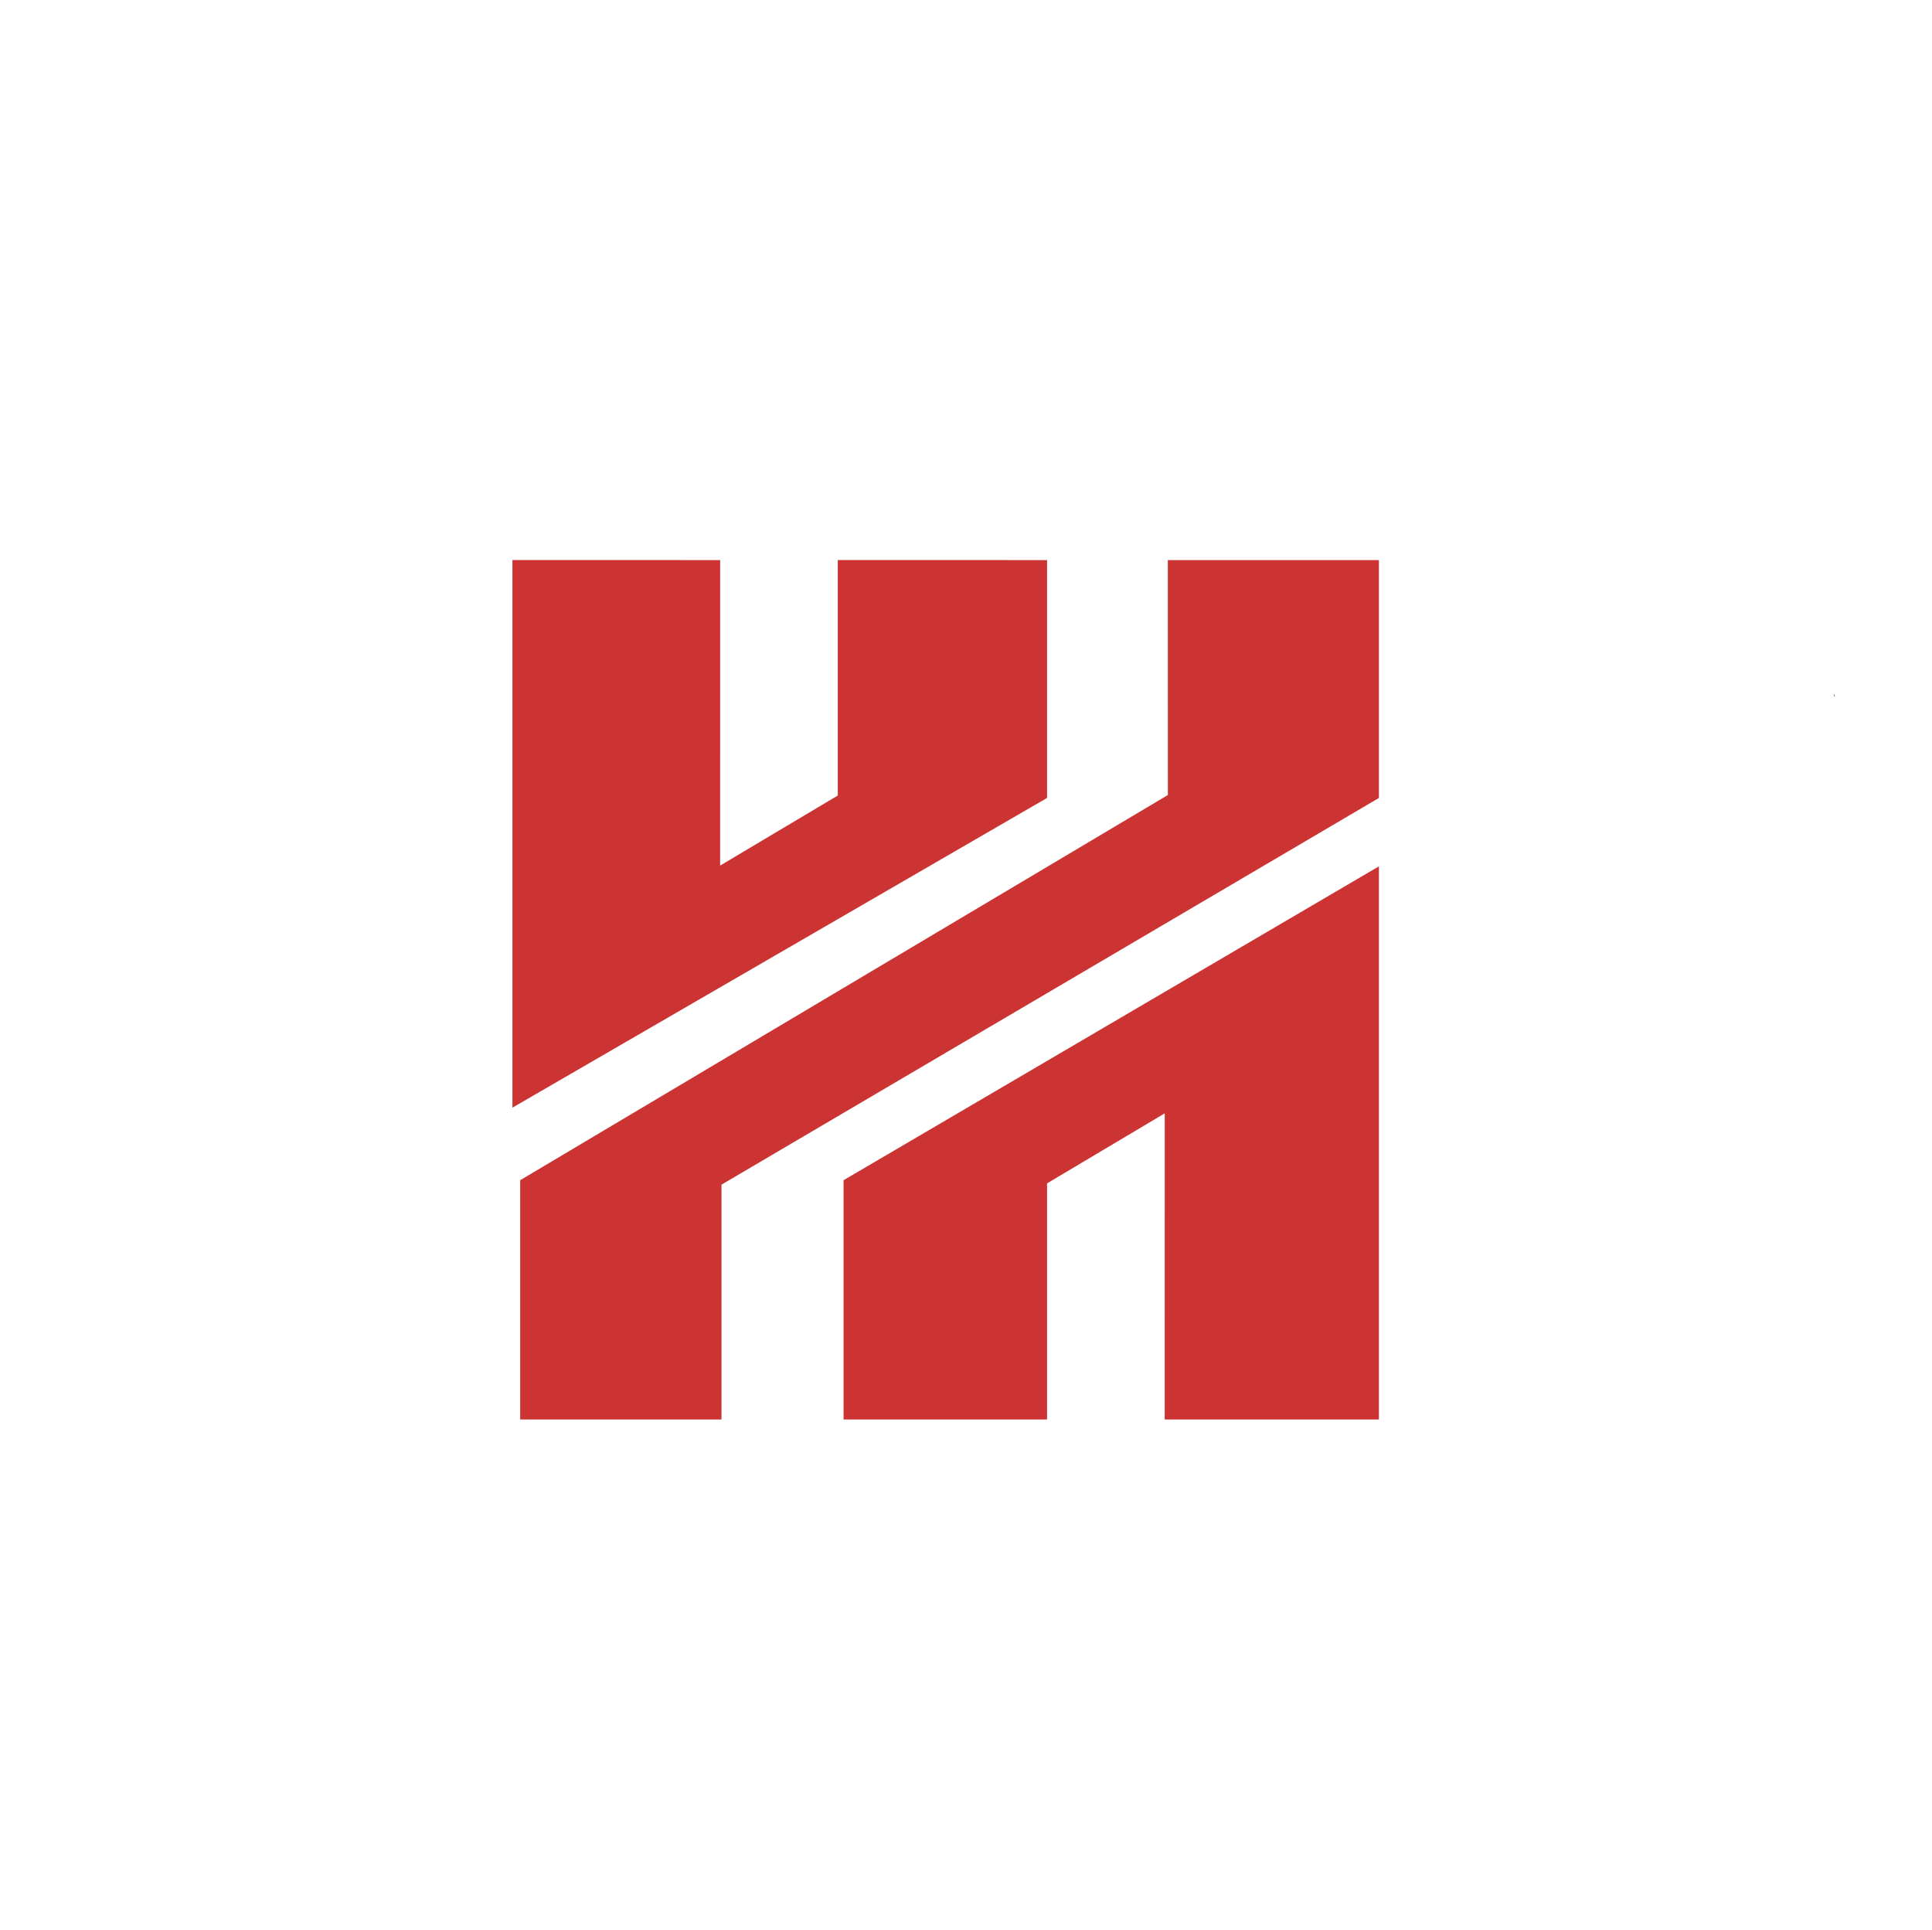<?xml version="1.0" encoding="UTF-8" standalone="no"?>
<!-- Created with Inkscape (http://www.inkscape.org/) by Marsupilami -->

<svg
   xmlns:dc="http://purl.org/dc/elements/1.1/"
   xmlns:cc="http://creativecommons.org/ns#"
   xmlns:rdf="http://www.w3.org/1999/02/22-rdf-syntax-ns#"
   xmlns:svg="http://www.w3.org/2000/svg"
   xmlns="http://www.w3.org/2000/svg"
   xmlns:sodipodi="http://sodipodi.sourceforge.net/DTD/sodipodi-0.dtd"
   xmlns:inkscape="http://www.inkscape.org/namespaces/inkscape"
   version="1.0"
   width="769"
   height="768"
   viewBox="-2.175 -2.175 76.99 76.847"
   id="svg3509"
   inkscape:version="0.91 r13725"
   sodipodi:docname="uni_hildesheim_logo.svg">
  <sodipodi:namedview
     pagecolor="#ffffff"
     bordercolor="#666666"
     borderopacity="1"
     objecttolerance="10"
     gridtolerance="10"
     guidetolerance="10"
     inkscape:pageopacity="0"
     inkscape:pageshadow="2"
     inkscape:window-width="1920"
     inkscape:window-height="1009"
     id="namedview3386"
     showgrid="false"
     inkscape:zoom="0.56901042"
     inkscape:cx="487.63667"
     inkscape:cy="308.54342"
     inkscape:window-x="0"
     inkscape:window-y="24"
     inkscape:window-maximized="1"
     inkscape:current-layer="svg3509" />
  <defs
     id="defs3511" />
  <path
     style="fill:#000000;fill-opacity:1;fill-rule:nonzero;stroke:none"
     d="M 730.762 276.262 C 730.836 276.68 730.926 277.09 731.006 277.506 L 731.207 277.428 L 730.762 276.262 z "
     transform="matrix(0.1,0,0,0.1,-2.175,-2.197)"
     id="path3367" />
  <path
     style="fill:#cc3333;fill-opacity:1;fill-rule:nonzero;stroke:none"
     d="M 204.201 223.154 L 204.201 441.334 L 417.252 317.93 L 417.252 223.166 L 333.85 223.154 L 333.85 316.98 L 286.967 344.885 L 286.98 223.166 L 204.201 223.154 z M 465.383 223.178 L 465.395 316.768 L 207.299 470.238 L 207.299 565.576 L 287.516 565.576 L 287.516 472.012 L 549.496 317.941 L 549.496 223.178 L 465.383 223.178 z M 549.496 345.186 L 336.16 470.238 L 336.16 565.576 L 417.252 565.576 L 417.252 471.5 L 464.146 443.594 L 464.135 565.576 L 549.496 565.576 L 549.496 345.186 z "
     transform="matrix(0.1,0,0,0.1,-2.175,-2.197)"
     id="path3499" />
  <path
     style="fill:none"
     d="M -27.24 138.838 L -27.24 198.59 L 15.447 198.59 C 16.463 195.539 17.363 192.455 18.049 189.311 C 18.74 186.14 18.921 182.88 19.336 179.662 C 20.851 169.929 22.442 160.083 26.24 150.914 C 27.794 147.162 29.84 143.631 31.717 140.029 C 31.91 139.658 32.064 139.235 32.244 138.838 L -27.24 138.838 z "
     transform="matrix(0.1,0,0,0.1,-2.175,-2.197)"
     id="rect4204" />
  <path
     style="fill:none"
     d="M 48.33 21.969 L 48.33 128.826 C 56.38 124.272 64.489 119.819 72.525 115.242 C 79.467 120.691 86.802 125.709 94.012 130.865 C 94.06 127.063 94.075 123.261 94.072 119.459 C 72.444 87.89 84.852 60.537 112.93 55.113 C 114.031 53.432 115.351 52.096 116.973 51.277 C 123.636 47.915 130.864 45.705 137.377 42.059 C 140.13 40.517 131.256 43.675 128.352 44.908 C 126.088 45.869 124.411 48.351 121.965 48.604 C 119.968 48.81 125.212 46.244 126.836 45.064 C 130.68 41.213 128.502 43.266 138.531 37.098 C 150.203 29.92 163.457 25.806 176.514 21.969 L 48.33 21.969 z M 623.92 21.969 C 627.558 22.888 631.171 23.912 634.805 24.85 C 647.992 29.423 661.92 33.677 672.988 42.652 C 678.045 46.753 681.891 50.851 685.4 55.297 L 685.4 21.969 L 623.92 21.969 z M 377.6 120.418 C 377.555 120.395 377.465 120.424 377.322 120.521 C 373.094 123.405 368.877 126.322 364.725 129.322 C 368.205 127.642 371.653 125.907 374.98 123.961 C 376.028 123.348 377.912 120.578 377.6 120.418 z M 247.043 134.104 C 247.892 143.789 249.092 155.996 249.324 167.734 C 249.737 167.4 250.155 167.075 250.58 166.76 C 250.981 166.463 249.877 167.468 249.527 167.824 C 249.455 167.897 249.395 167.987 249.33 168.07 C 249.348 169.033 249.366 169.997 249.369 170.951 C 251.252 169.725 253.339 167.965 255.641 165.652 C 259.415 160.413 262.727 154.835 266.309 149.451 C 262.821 144.157 256.696 138.964 247.043 134.104 z M 255.641 165.652 C 254.772 166.858 253.885 168.051 252.957 169.213 C 251.988 170.426 250.764 171.389 249.361 172.162 C 249.332 181.502 248.567 190.294 246.346 196.941 C 260.218 185.763 276.738 167.997 267.271 151.045 C 265.862 153.874 265.236 154.449 262.605 157.746 C 260.079 160.913 257.77 163.513 255.641 165.652 z M 443.328 134.377 C 443.06 134.335 442.117 135.194 442.195 135.465 C 436.856 136.984 427.231 136.142 424.602 136.127 C 410.214 136.226 395.827 136.22 381.439 136.209 C 372.678 137.294 363.903 138.235 355.227 139.826 C 344.651 146.271 333.954 152.575 322.34 157.01 C 311.789 161.039 307.81 161.912 299.906 163.543 C 294.977 167.124 293.939 167.882 291.129 169.256 C 289.586 170.782 287.902 172.182 286.352 173.701 C 274.987 183.201 262.278 190.933 249.613 198.59 L 562.203 198.59 C 555.765 187.869 548.043 173.926 551.223 174.938 C 551.106 174.739 550.99 174.542 550.873 174.344 C 550.693 174.099 550.503 173.849 550.338 173.615 C 550.49 173.957 550.26 173.586 549.939 173.035 C 549.614 172.554 549.31 172.091 549.094 171.707 C 548.704 171.444 548.311 171.186 547.932 170.908 C 547.899 170.885 537.267 162.792 535.949 161.789 C 536.866 162.02 536.271 161.582 535.107 160.896 C 526.257 158.536 518.174 154.175 509.785 150.527 C 504.057 148.037 506.033 148.541 501.707 147.912 C 499.965 147.518 498.225 147.114 496.48 146.73 C 494.521 146.3 492.559 145.889 490.598 145.469 C 489.919 145.297 489.242 145.119 488.564 144.943 C 486.13 145.326 483.784 145.509 481.99 145.174 C 474.279 143.734 466.938 140.728 459.338 138.787 C 460.602 139.206 461.93 139.832 461.922 140.619 C 461.906 142.234 458.893 139.498 457.379 138.938 C 452.694 137.567 448.189 135.145 443.328 134.377 z M 549.939 173.035 C 550.069 173.227 550.194 173.412 550.338 173.615 C 550.335 173.61 550.339 173.615 550.336 173.609 C 550.212 173.333 550.012 172.955 549.846 172.623 C 549.71 172.395 549.572 172.169 549.436 171.941 C 549.369 171.897 549.305 171.849 549.238 171.805 C 549.499 172.273 549.722 172.661 549.939 173.035 z M 354.352 139.984 C 352.892 140.26 351.435 140.549 349.982 140.867 C 349.956 140.87 349.916 140.879 349.889 140.883 C 349.499 141.215 349.103 141.539 348.717 141.875 C 347.134 143.25 351.653 141.214 354.352 139.984 z M 498.188 142.893 C 497.133 143.122 495.871 143.426 494.516 143.742 C 494.525 143.742 494.535 143.741 494.545 143.74 C 495.759 143.457 499.406 142.628 498.188 142.893 z M 482.076 143.48 C 482.027 143.484 482.026 143.491 482.102 143.504 C 483.018 143.659 483.935 143.853 484.854 144.006 C 484.244 143.855 483.637 143.694 483.025 143.553 C 482.8 143.501 482.223 143.471 482.076 143.48 z M 540.498 149.928 C 542.576 158.229 542.5 158.972 543.537 160.318 C 543.668 160.37 543.868 160.518 544.205 160.857 C 544.311 160.964 544.409 161.078 544.514 161.186 C 543.17 157.435 541.955 153.624 540.498 149.928 z M 298.209 163.896 C 296.804 164.186 295.616 164.428 293.895 164.795 C 295.529 164.826 296.926 164.473 298.209 163.896 z M 286.328 171.18 C 264.11 178.505 285.452 171.606 286.266 171.215 C 286.283 171.207 286.311 171.188 286.328 171.18 z M 183.346 178.512 C 183.76 185.873 184.235 192.775 184.41 198.346 C 184.413 198.43 184.426 198.508 184.432 198.59 L 215.127 198.59 C 212.382 194.484 210.502 189.371 209.135 183.662 L 201.566 184.225 C 195.596 182.093 189.349 180.57 183.346 178.512 z "
     transform="matrix(0.1,0,0,0.1,-2.175,-2.197)"
     id="rect4208" />
</svg>
<!-- version: 20090314, original size: 72.640526 72.497124, border: 3% -->


